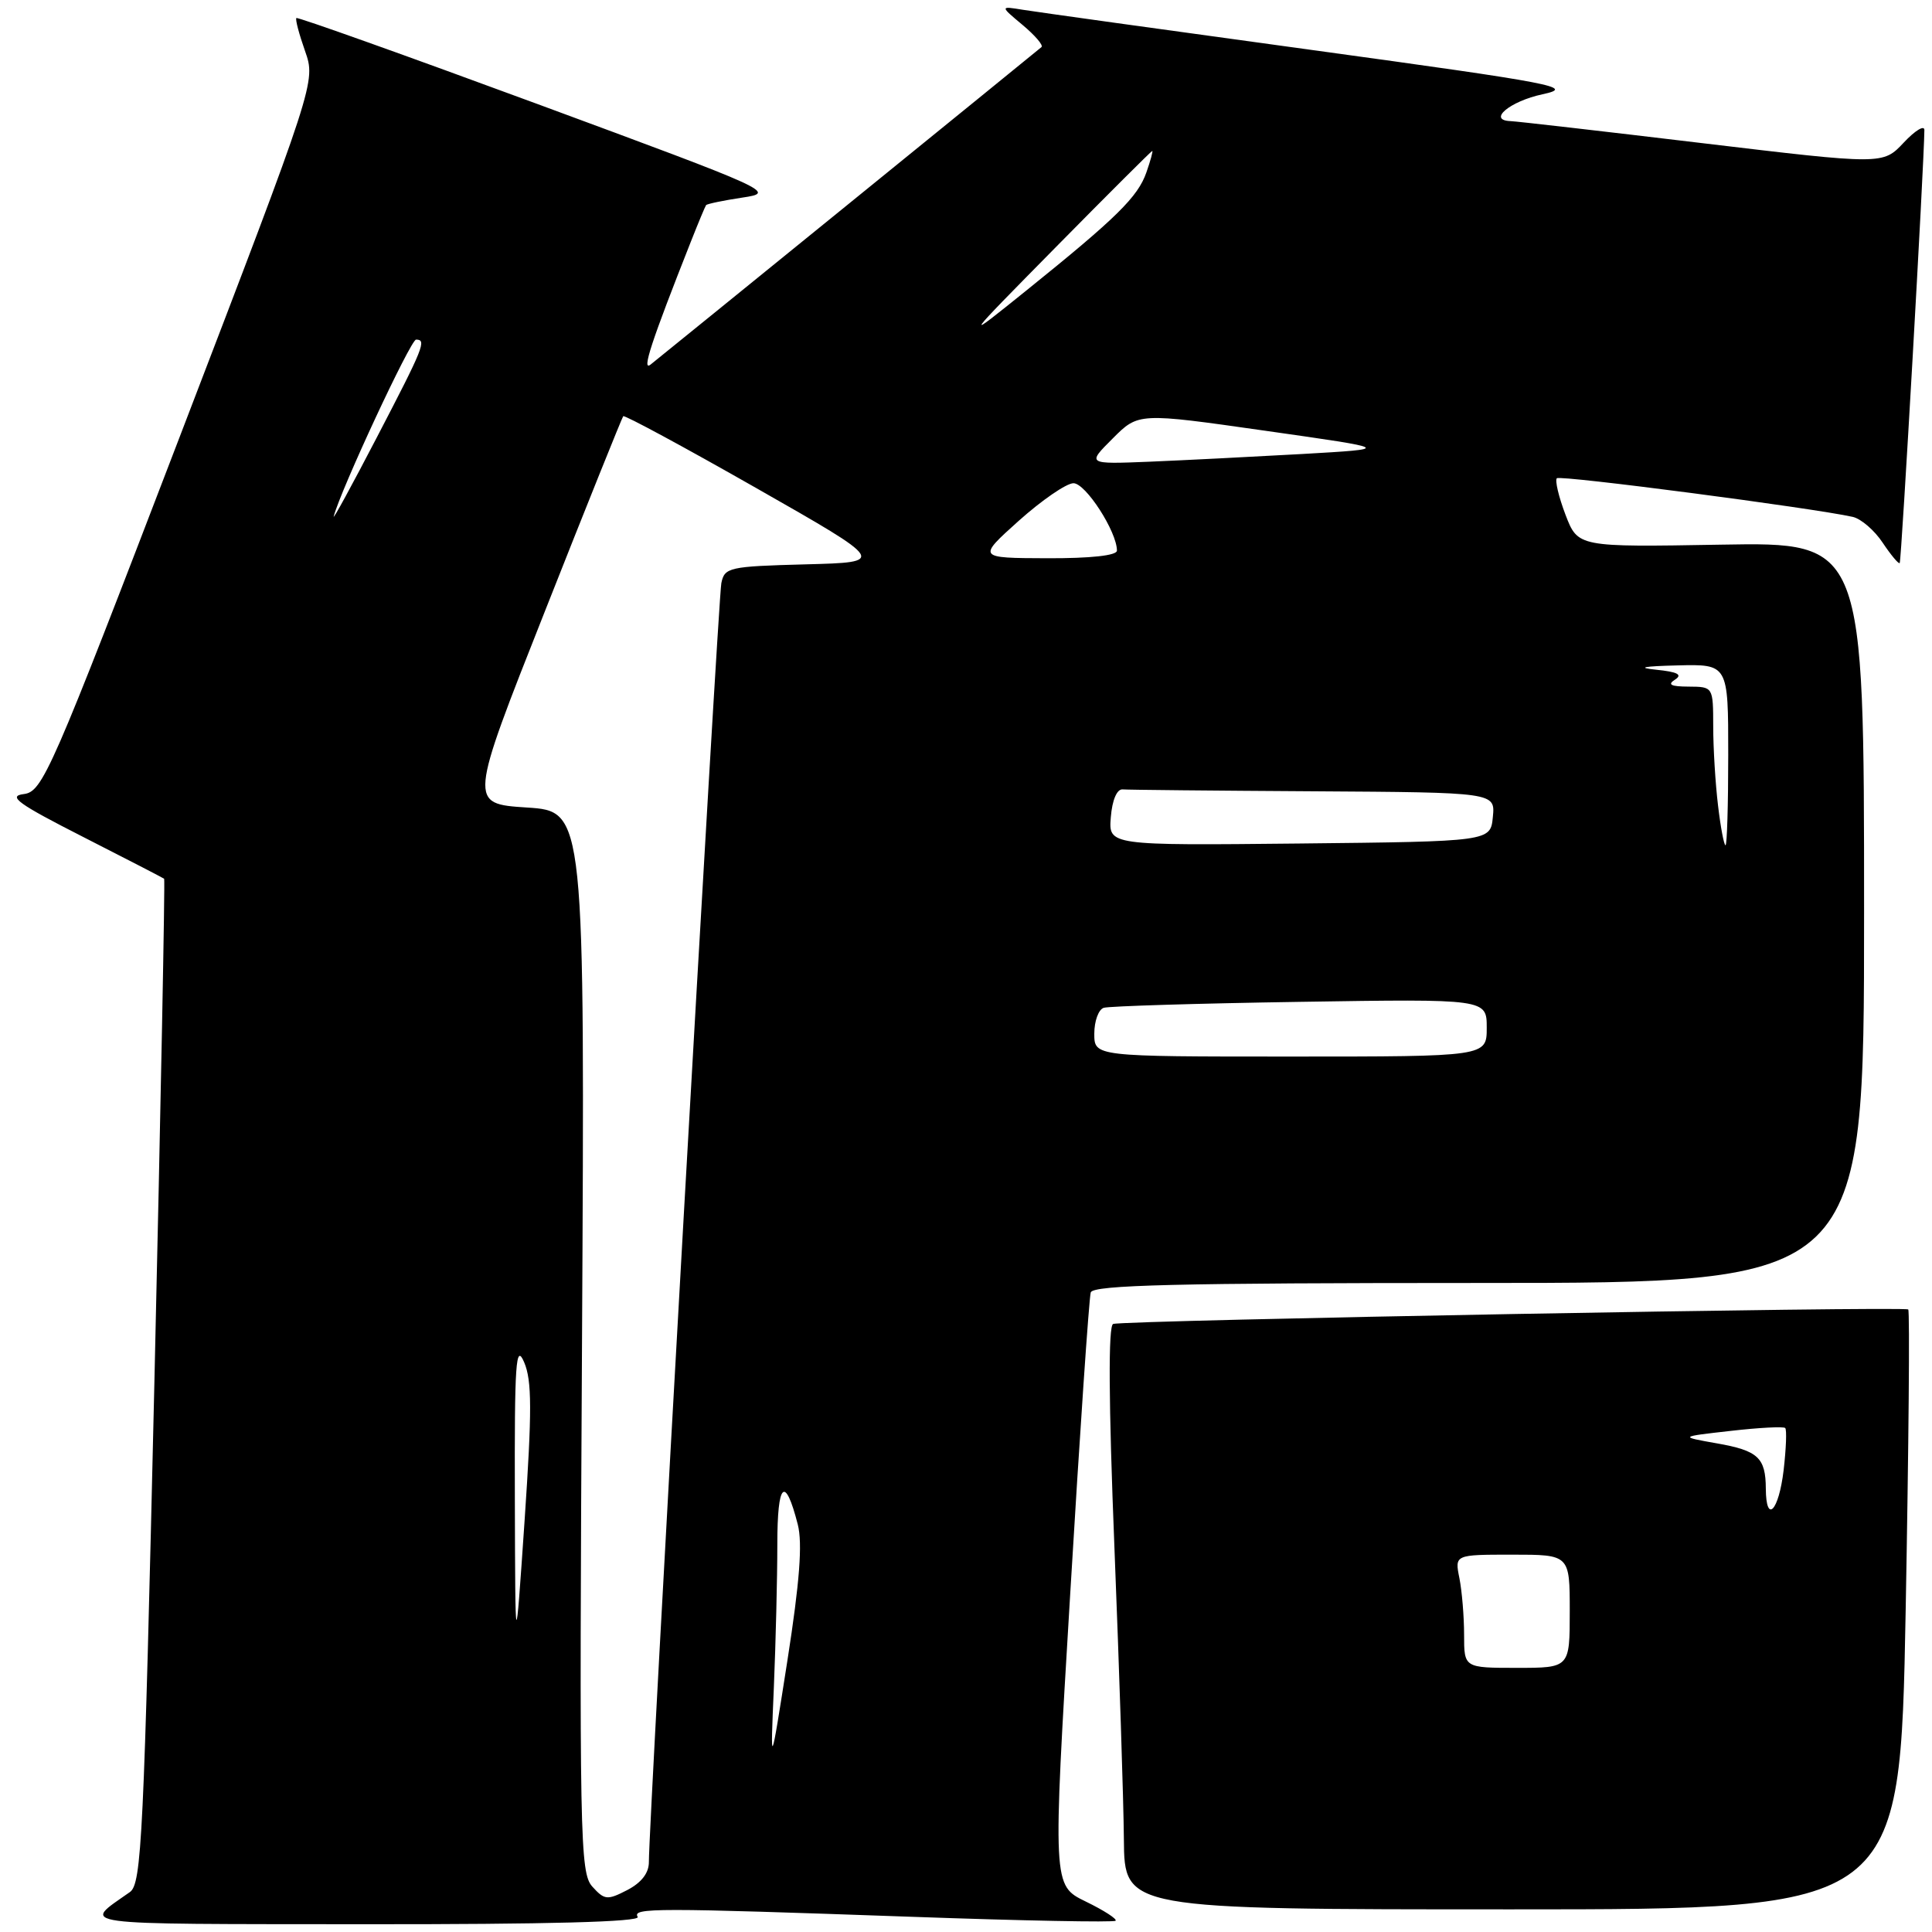 <?xml version="1.0" encoding="UTF-8" standalone="no"?>
<!DOCTYPE svg PUBLIC "-//W3C//DTD SVG 1.1//EN" "http://www.w3.org/Graphics/SVG/1.1/DTD/svg11.dtd" >
<svg xmlns="http://www.w3.org/2000/svg" xmlns:xlink="http://www.w3.org/1999/xlink" version="1.1" viewBox="0 0 256 256">
 <g >
 <path fill="currentColor"
d=" M 84.50 254.00 C 83.74 252.78 86.71 252.78 120.95 253.99 C 135.50 254.51 147.59 254.74 147.82 254.51 C 148.05 254.28 146.27 253.13 143.86 251.96 C 139.48 249.83 139.48 249.83 141.81 211.17 C 143.08 189.90 144.31 171.94 144.53 171.25 C 144.85 170.27 156.02 170.00 195.97 170.00 C 247.00 170.00 247.00 170.00 247.00 120.92 C 247.00 71.84 247.00 71.84 228.04 72.17 C 209.08 72.50 209.08 72.50 207.43 68.19 C 206.53 65.82 206.02 63.65 206.29 63.37 C 206.73 62.93 240.16 67.30 245.50 68.49 C 246.60 68.74 248.39 70.28 249.47 71.92 C 250.56 73.55 251.57 74.76 251.72 74.61 C 251.95 74.38 254.95 21.71 254.99 17.23 C 254.99 16.54 253.76 17.29 252.25 18.90 C 249.50 21.83 249.50 21.83 225.50 18.96 C 212.30 17.38 200.90 16.07 200.17 16.05 C 197.05 15.94 200.05 13.42 204.40 12.49 C 208.76 11.55 206.31 11.08 173.82 6.62 C 154.39 3.96 137.15 1.56 135.50 1.29 C 132.50 0.80 132.50 0.80 135.50 3.31 C 137.15 4.69 138.28 6.01 138.00 6.24 C 137.01 7.08 87.47 47.31 86.20 48.31 C 84.99 49.26 86.29 45.31 91.55 32.00 C 92.53 29.52 93.43 27.36 93.56 27.18 C 93.70 27.01 95.86 26.56 98.38 26.18 C 102.87 25.51 102.40 25.30 71.26 13.80 C 53.83 7.37 39.43 2.23 39.27 2.39 C 39.11 2.56 39.63 4.52 40.42 6.76 C 41.85 10.84 41.85 10.84 23.82 57.86 C 6.69 102.54 5.65 104.90 3.14 105.22 C 0.98 105.49 2.39 106.51 11.00 110.89 C 16.78 113.83 21.61 116.33 21.75 116.44 C 21.88 116.56 21.30 146.55 20.46 183.08 C 19.06 243.54 18.77 249.61 17.21 250.71 C 10.85 255.20 8.93 254.93 48.31 254.97 C 72.60 254.99 84.91 254.66 84.50 254.00 Z  M 252.51 213.46 C 252.91 191.71 253.07 173.73 252.85 173.51 C 252.39 173.06 149.04 174.93 147.50 175.43 C 146.84 175.64 146.89 185.61 147.67 205.12 C 148.31 221.28 148.88 238.66 148.92 243.75 C 149.00 253.00 149.00 253.00 200.38 253.00 C 251.77 253.00 251.77 253.00 252.51 213.46 Z  M 78.49 249.99 C 76.84 248.16 76.75 243.70 77.12 177.77 C 77.50 107.50 77.50 107.50 69.81 107.00 C 62.11 106.50 62.11 106.50 72.20 81.00 C 77.74 66.97 82.42 55.34 82.58 55.15 C 82.74 54.96 90.65 59.23 100.17 64.65 C 117.47 74.50 117.47 74.50 106.74 74.78 C 96.58 75.05 96.00 75.18 95.58 77.28 C 95.15 79.41 85.93 242.17 85.98 246.72 C 85.99 248.18 85.00 249.46 83.12 250.44 C 80.47 251.81 80.10 251.77 78.49 249.99 Z  M 102.54 223.59 C 102.79 217.60 103.00 209.07 103.00 204.64 C 103.00 196.40 104.02 195.41 105.71 202.00 C 106.35 204.51 105.96 209.61 104.34 220.00 C 102.07 234.50 102.07 234.50 102.54 223.59 Z  M 68.22 198.50 C 68.17 180.53 68.35 177.93 69.45 180.50 C 70.49 182.93 70.50 186.91 69.51 201.50 C 68.28 219.50 68.28 219.50 68.22 198.50 Z  M 145.00 136.97 C 145.00 135.30 145.56 133.76 146.25 133.54 C 146.94 133.32 158.64 132.96 172.25 132.75 C 197.00 132.36 197.00 132.36 197.00 136.18 C 197.00 140.00 197.00 140.00 171.00 140.00 C 145.00 140.00 145.00 140.00 145.00 136.97 Z  M 147.19 108.27 C 147.37 106.01 148.00 104.54 148.75 104.60 C 149.44 104.66 160.83 104.77 174.06 104.85 C 198.13 105.00 198.13 105.00 197.81 108.25 C 197.50 111.50 197.50 111.50 172.19 111.77 C 146.88 112.03 146.88 112.03 147.19 108.27 Z  M 227.65 106.75 C 227.30 103.86 227.01 99.14 227.01 96.25 C 227.00 91.00 227.00 91.00 223.75 90.98 C 221.40 90.97 220.90 90.72 221.94 90.06 C 222.99 89.39 222.30 89.03 219.44 88.74 C 216.81 88.47 217.74 88.28 222.25 88.17 C 229.00 88.00 229.00 88.00 229.00 100.00 C 229.00 106.60 228.84 112.00 228.64 112.00 C 228.44 112.00 227.99 109.64 227.65 106.75 Z  M 135.00 69.00 C 138.03 66.29 141.28 64.05 142.23 64.03 C 143.84 64.00 148.00 70.45 148.00 72.96 C 148.00 73.61 144.51 73.99 138.75 73.97 C 129.50 73.94 129.50 73.94 135.00 69.00 Z  M 44.22 68.42 C 45.16 64.86 54.41 45.00 55.13 45.00 C 56.56 45.00 56.16 45.99 49.91 58.00 C 46.62 64.33 44.06 69.02 44.22 68.42 Z  M 147.44 58.10 C 150.85 54.68 150.85 54.68 167.68 57.08 C 184.50 59.47 184.50 59.47 172.50 60.16 C 165.90 60.53 156.79 60.99 152.26 61.18 C 144.02 61.51 144.02 61.51 147.44 58.10 Z  M 139.98 32.67 C 146.85 25.70 152.57 20.00 152.68 20.00 C 152.80 20.00 152.45 21.28 151.90 22.85 C 150.77 26.09 147.98 28.84 136.00 38.49 C 127.50 45.33 127.50 45.33 139.98 32.67 Z  M 194.00 216.62 C 194.00 214.22 193.72 210.84 193.38 209.12 C 192.75 206.00 192.75 206.00 200.38 206.00 C 208.00 206.00 208.00 206.00 208.00 213.50 C 208.00 221.00 208.00 221.00 201.00 221.00 C 194.00 221.00 194.00 221.00 194.00 216.62 Z  M 233.98 197.25 C 233.96 193.14 232.95 192.21 227.48 191.25 C 222.50 190.37 222.50 190.37 229.33 189.60 C 233.08 189.17 236.34 189.00 236.55 189.22 C 236.77 189.44 236.67 191.95 236.34 194.81 C 235.69 200.25 234.01 201.99 233.98 197.25 Z "/>
</g>
</svg>
